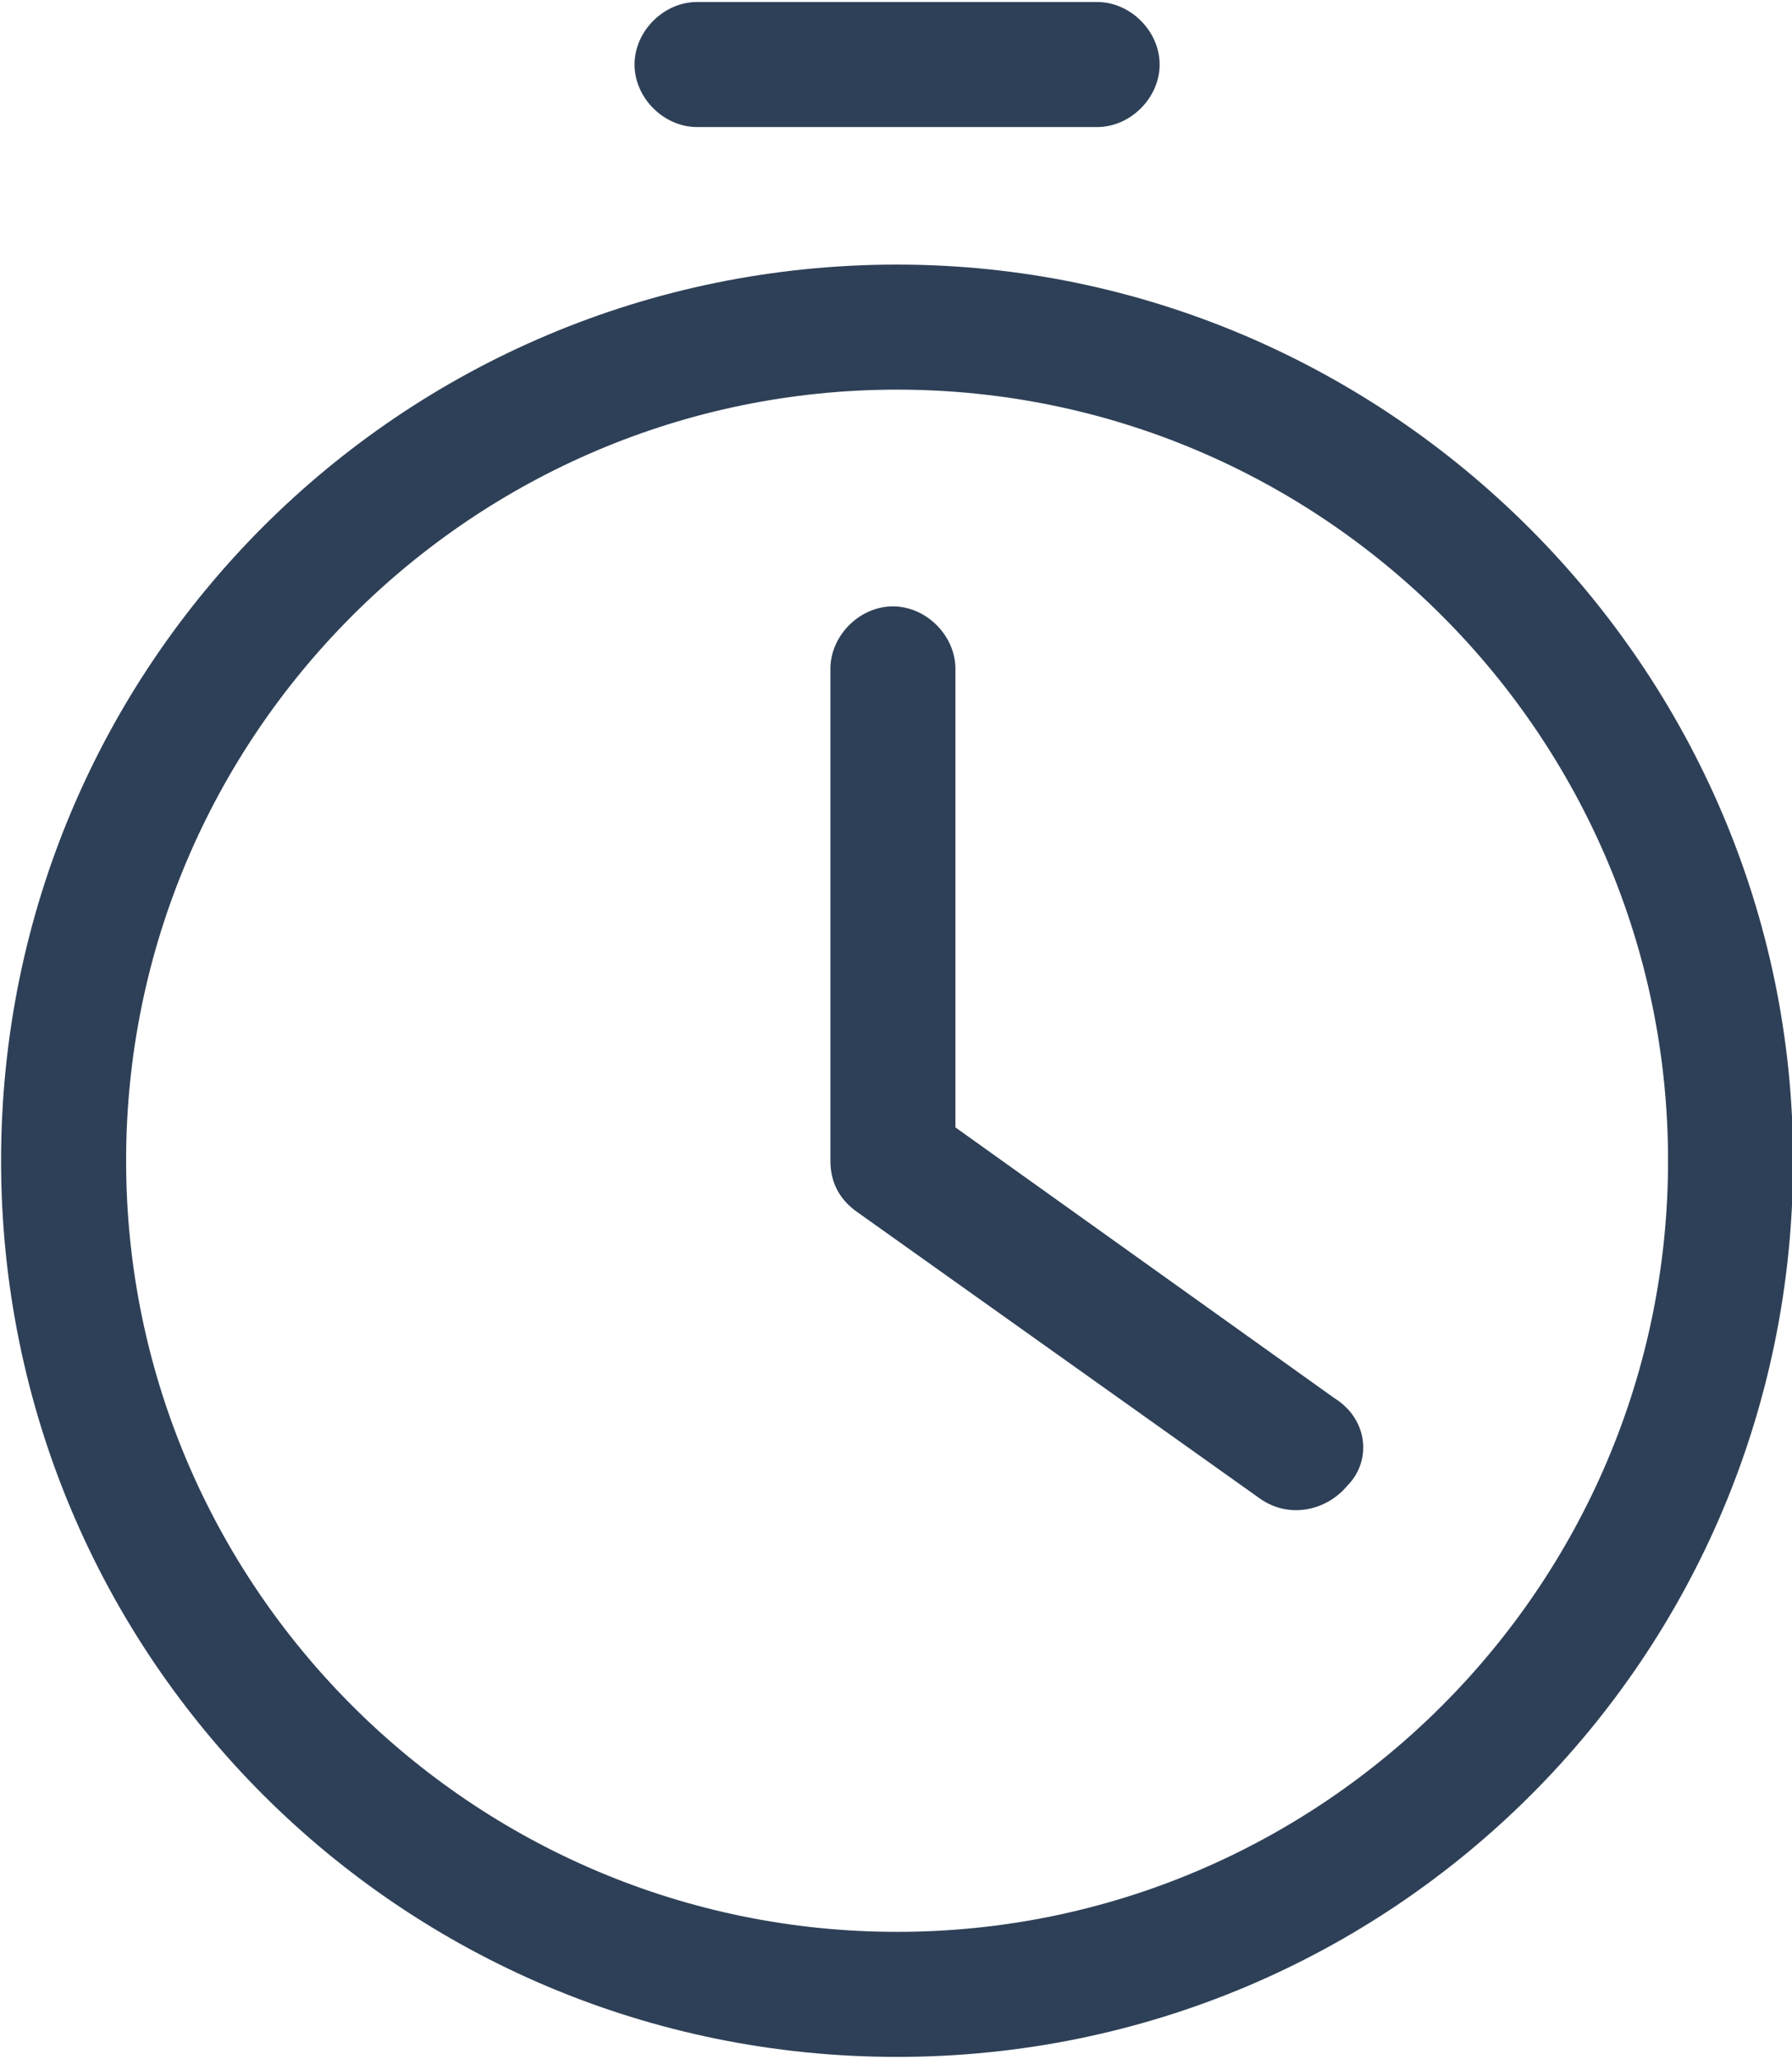 <svg xmlns="http://www.w3.org/2000/svg" viewBox="0 0 43 49.4"><g fill="#2e4057"><path d="M21.526 6.348c-11.9 0-21.5 9.6-21.5 21.5s9.6 21.5 21.5 21.5 21.5-9.6 21.5-21.5c0-11.8-9.7-21.5-21.5-21.5zm0 40c-10.2 0-18.5-8.3-18.5-18.5s8.3-18.5 18.5-18.5 18.5 8.3 18.5 18.5-8.3 18.5-18.5 18.5z"/><path d="M32.026 33.548l-9.1-6.5v-11c0-.8-.7-1.5-1.5-1.5s-1.5.7-1.5 1.5v11.8c0 .5.2.9.6 1.2l9.7 6.9c.7.5 1.6.3 2.1-.3.6-.6.5-1.6-.3-2.1.1 0 .1 0 0 0zM16.726 3.048h9.6c.8 0 1.5-.7 1.5-1.5s-.7-1.5-1.5-1.5h-9.6c-.8 0-1.5.7-1.5 1.5s.7 1.5 1.5 1.5z"/></g></svg>